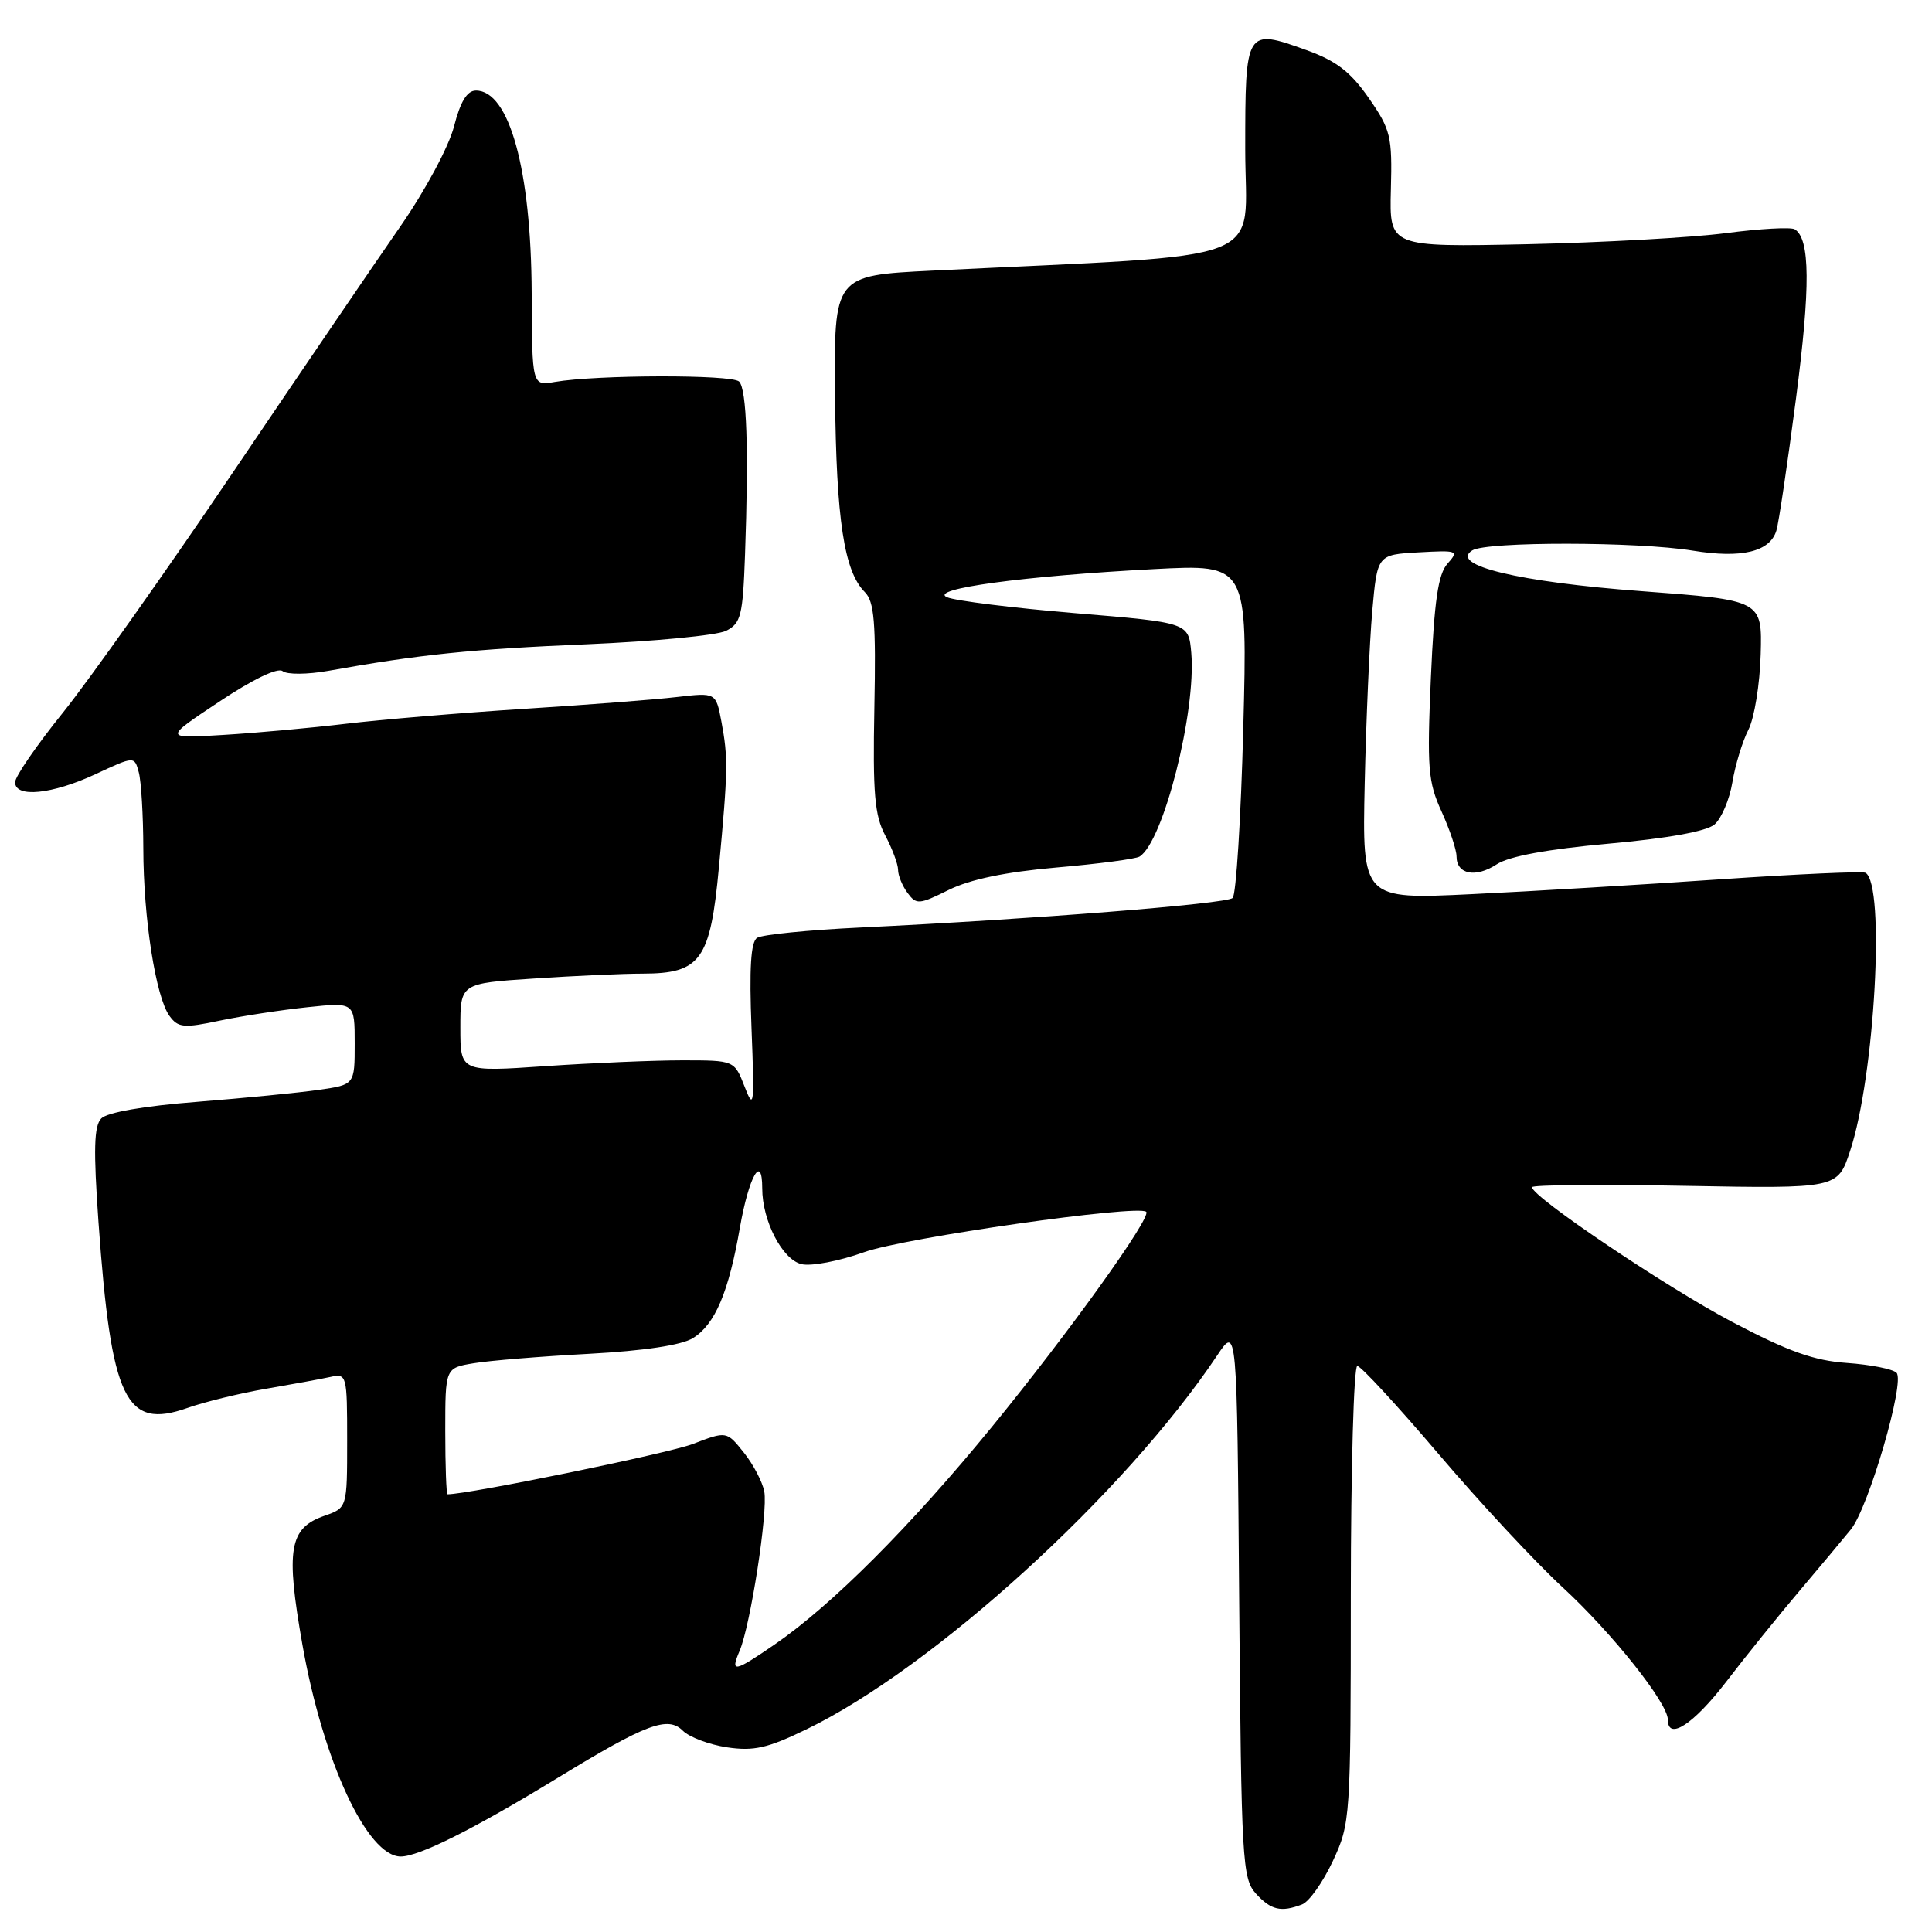 <?xml version="1.0" encoding="UTF-8" standalone="no"?>
<!DOCTYPE svg PUBLIC "-//W3C//DTD SVG 1.1//EN" "http://www.w3.org/Graphics/SVG/1.1/DTD/svg11.dtd" >
<svg xmlns="http://www.w3.org/2000/svg" xmlns:xlink="http://www.w3.org/1999/xlink" version="1.1" viewBox="0 0 256 256">
 <g >
 <path fill="currentColor"
d=" M 172.53 252.35 C 173.47 251.99 175.30 249.40 176.61 246.60 C 178.94 241.59 178.98 240.98 178.99 211.25 C 179.00 194.61 179.38 181.00 179.85 181.00 C 180.32 181.00 185.15 186.24 190.60 192.64 C 196.04 199.05 203.48 207.04 207.12 210.39 C 213.65 216.42 221.00 225.67 221.00 227.87 C 221.00 230.70 224.41 228.47 228.75 222.82 C 231.36 219.41 235.75 213.97 238.50 210.73 C 241.25 207.48 244.29 203.85 245.25 202.66 C 247.61 199.73 252.47 183.07 251.30 181.90 C 250.80 181.40 247.85 180.82 244.75 180.60 C 240.38 180.30 236.96 179.08 229.59 175.20 C 220.81 170.58 203.00 158.59 203.00 157.31 C 203.00 157.00 212.11 156.92 223.25 157.13 C 243.50 157.50 243.50 157.50 245.15 152.50 C 248.43 142.58 249.83 117.17 247.19 115.65 C 246.81 115.43 238.18 115.82 228.00 116.51 C 217.82 117.21 202.97 118.10 195.00 118.48 C 180.50 119.18 180.50 119.18 180.83 103.84 C 181.02 95.40 181.47 85.12 181.83 81.00 C 182.50 73.50 182.50 73.50 187.96 73.19 C 193.16 72.90 193.34 72.96 191.80 74.69 C 190.56 76.08 190.05 79.57 189.60 89.82 C 189.08 101.75 189.22 103.60 191.01 107.52 C 192.10 109.92 193.00 112.60 193.00 113.48 C 193.00 115.86 195.53 116.36 198.32 114.53 C 199.94 113.46 205.04 112.52 213.15 111.79 C 220.97 111.09 226.11 110.16 227.18 109.25 C 228.10 108.46 229.17 105.95 229.55 103.66 C 229.93 101.37 230.88 98.24 231.67 96.70 C 232.46 95.16 233.19 90.66 233.30 86.71 C 233.50 79.53 233.50 79.53 217.50 78.33 C 201.24 77.12 191.99 74.89 195.08 72.93 C 196.96 71.74 216.96 71.76 224.30 72.96 C 230.77 74.02 234.52 73.12 235.38 70.31 C 235.69 69.31 236.85 61.47 237.97 52.88 C 239.91 38.00 239.86 31.65 237.81 30.38 C 237.30 30.07 233.20 30.30 228.69 30.89 C 224.19 31.48 212.31 32.14 202.30 32.36 C 184.10 32.74 184.10 32.74 184.30 25.12 C 184.49 18.05 184.28 17.18 181.37 12.99 C 178.95 9.51 177.06 8.06 173.11 6.64 C 165.05 3.74 165.00 3.83 165.00 19.82 C 165.00 35.29 169.36 33.60 123.50 35.86 C 110.50 36.50 110.50 36.50 110.65 52.53 C 110.81 68.86 111.85 75.70 114.59 78.45 C 115.85 79.71 116.08 82.45 115.86 93.74 C 115.64 105.13 115.89 108.05 117.30 110.70 C 118.23 112.46 119.00 114.51 119.00 115.26 C 119.00 116.01 119.56 117.38 120.25 118.31 C 121.42 119.90 121.78 119.87 125.71 117.92 C 128.54 116.52 133.24 115.54 139.99 114.95 C 145.53 114.47 150.49 113.82 151.00 113.50 C 154.14 111.56 158.52 94.30 157.85 86.50 C 157.50 82.50 157.50 82.50 142.50 81.25 C 134.25 80.56 126.60 79.61 125.50 79.14 C 122.93 78.04 135.60 76.32 152.91 75.41 C 165.31 74.76 165.31 74.76 164.74 96.50 C 164.43 108.45 163.79 118.58 163.33 118.99 C 162.49 119.77 136.77 121.81 114.00 122.90 C 107.12 123.23 100.97 123.84 100.32 124.27 C 99.48 124.81 99.27 128.31 99.58 136.27 C 99.98 146.50 99.90 147.19 98.67 144.00 C 97.31 140.50 97.31 140.50 90.41 140.50 C 86.61 140.50 78.44 140.85 72.25 141.27 C 61.00 142.04 61.00 142.04 61.00 136.17 C 61.00 130.30 61.00 130.30 70.75 129.66 C 76.11 129.30 82.59 129.01 85.14 129.01 C 92.84 129.00 94.12 127.23 95.26 114.92 C 96.46 102.05 96.49 100.44 95.59 95.61 C 94.86 91.76 94.86 91.76 89.68 92.36 C 86.83 92.70 77.69 93.40 69.36 93.93 C 61.04 94.46 50.46 95.35 45.86 95.90 C 41.26 96.45 33.94 97.12 29.59 97.38 C 21.68 97.87 21.68 97.87 29.04 92.98 C 33.50 90.01 36.81 88.42 37.45 88.93 C 38.03 89.40 40.74 89.38 43.50 88.89 C 55.61 86.72 62.51 86.01 77.75 85.37 C 86.68 84.99 94.99 84.19 96.20 83.59 C 98.18 82.60 98.43 81.60 98.72 73.50 C 99.22 59.57 98.95 51.59 97.94 50.56 C 97.01 49.61 79.05 49.65 73.50 50.61 C 70.50 51.13 70.50 51.13 70.45 38.81 C 70.38 22.50 67.49 12.00 63.07 12.00 C 61.89 12.00 61.01 13.44 60.16 16.75 C 59.47 19.43 56.37 25.21 53.05 30.00 C 49.80 34.67 39.85 49.30 30.93 62.50 C 22.01 75.70 11.85 90.05 8.36 94.40 C 4.86 98.74 2.00 102.90 2.00 103.65 C 2.00 105.75 6.90 105.26 12.66 102.58 C 17.81 100.18 17.81 100.18 18.39 102.34 C 18.71 103.53 18.98 108.06 18.99 112.42 C 19.00 121.68 20.64 132.12 22.46 134.62 C 23.60 136.18 24.35 136.25 29.12 135.24 C 32.08 134.62 37.31 133.82 40.75 133.46 C 47.00 132.80 47.00 132.80 47.00 138.27 C 47.00 143.73 47.00 143.73 42.25 144.41 C 39.64 144.79 32.37 145.50 26.09 146.00 C 19.10 146.54 14.19 147.40 13.42 148.20 C 12.45 149.20 12.37 152.32 13.05 161.95 C 14.74 185.53 16.62 189.46 24.84 186.56 C 27.13 185.75 31.82 184.61 35.25 184.02 C 38.69 183.43 42.51 182.73 43.75 182.46 C 45.95 181.97 46.00 182.15 46.00 190.88 C 46.00 199.80 46.00 199.80 42.99 200.85 C 38.32 202.48 37.84 205.27 40.07 217.92 C 42.80 233.38 48.66 246.00 53.10 246.00 C 55.53 246.00 62.77 242.37 73.96 235.54 C 85.64 228.41 88.49 227.34 90.48 229.33 C 91.33 230.18 93.96 231.17 96.32 231.53 C 99.88 232.06 101.70 231.65 106.87 229.14 C 123.68 221.00 149.10 197.85 161.29 179.59 C 163.91 175.67 163.91 175.67 164.20 212.23 C 164.48 246.55 164.62 248.92 166.40 250.90 C 168.41 253.11 169.74 253.42 172.53 252.35 Z  M 98.00 218.75 C 99.44 215.38 101.78 200.29 101.27 197.63 C 101.03 196.36 99.81 194.03 98.56 192.47 C 96.28 189.62 96.28 189.62 91.79 191.34 C 88.51 192.59 62.13 198.00 59.30 198.00 C 59.14 198.00 59.00 194.23 59.00 189.63 C 59.00 181.26 59.00 181.26 62.75 180.64 C 64.81 180.29 71.67 179.73 78.00 179.39 C 85.37 178.99 90.34 178.24 91.83 177.30 C 94.75 175.48 96.55 171.24 98.04 162.67 C 99.23 155.88 101.00 152.76 101.00 157.47 C 101.00 161.75 103.65 166.87 106.18 167.50 C 107.46 167.82 111.19 167.11 114.50 165.92 C 119.80 164.01 150.82 159.57 151.88 160.57 C 152.62 161.27 141.60 176.63 131.49 189.00 C 120.73 202.17 110.27 212.65 102.69 217.87 C 97.27 221.60 96.74 221.70 98.00 218.75 Z "/>
</g>
</svg>